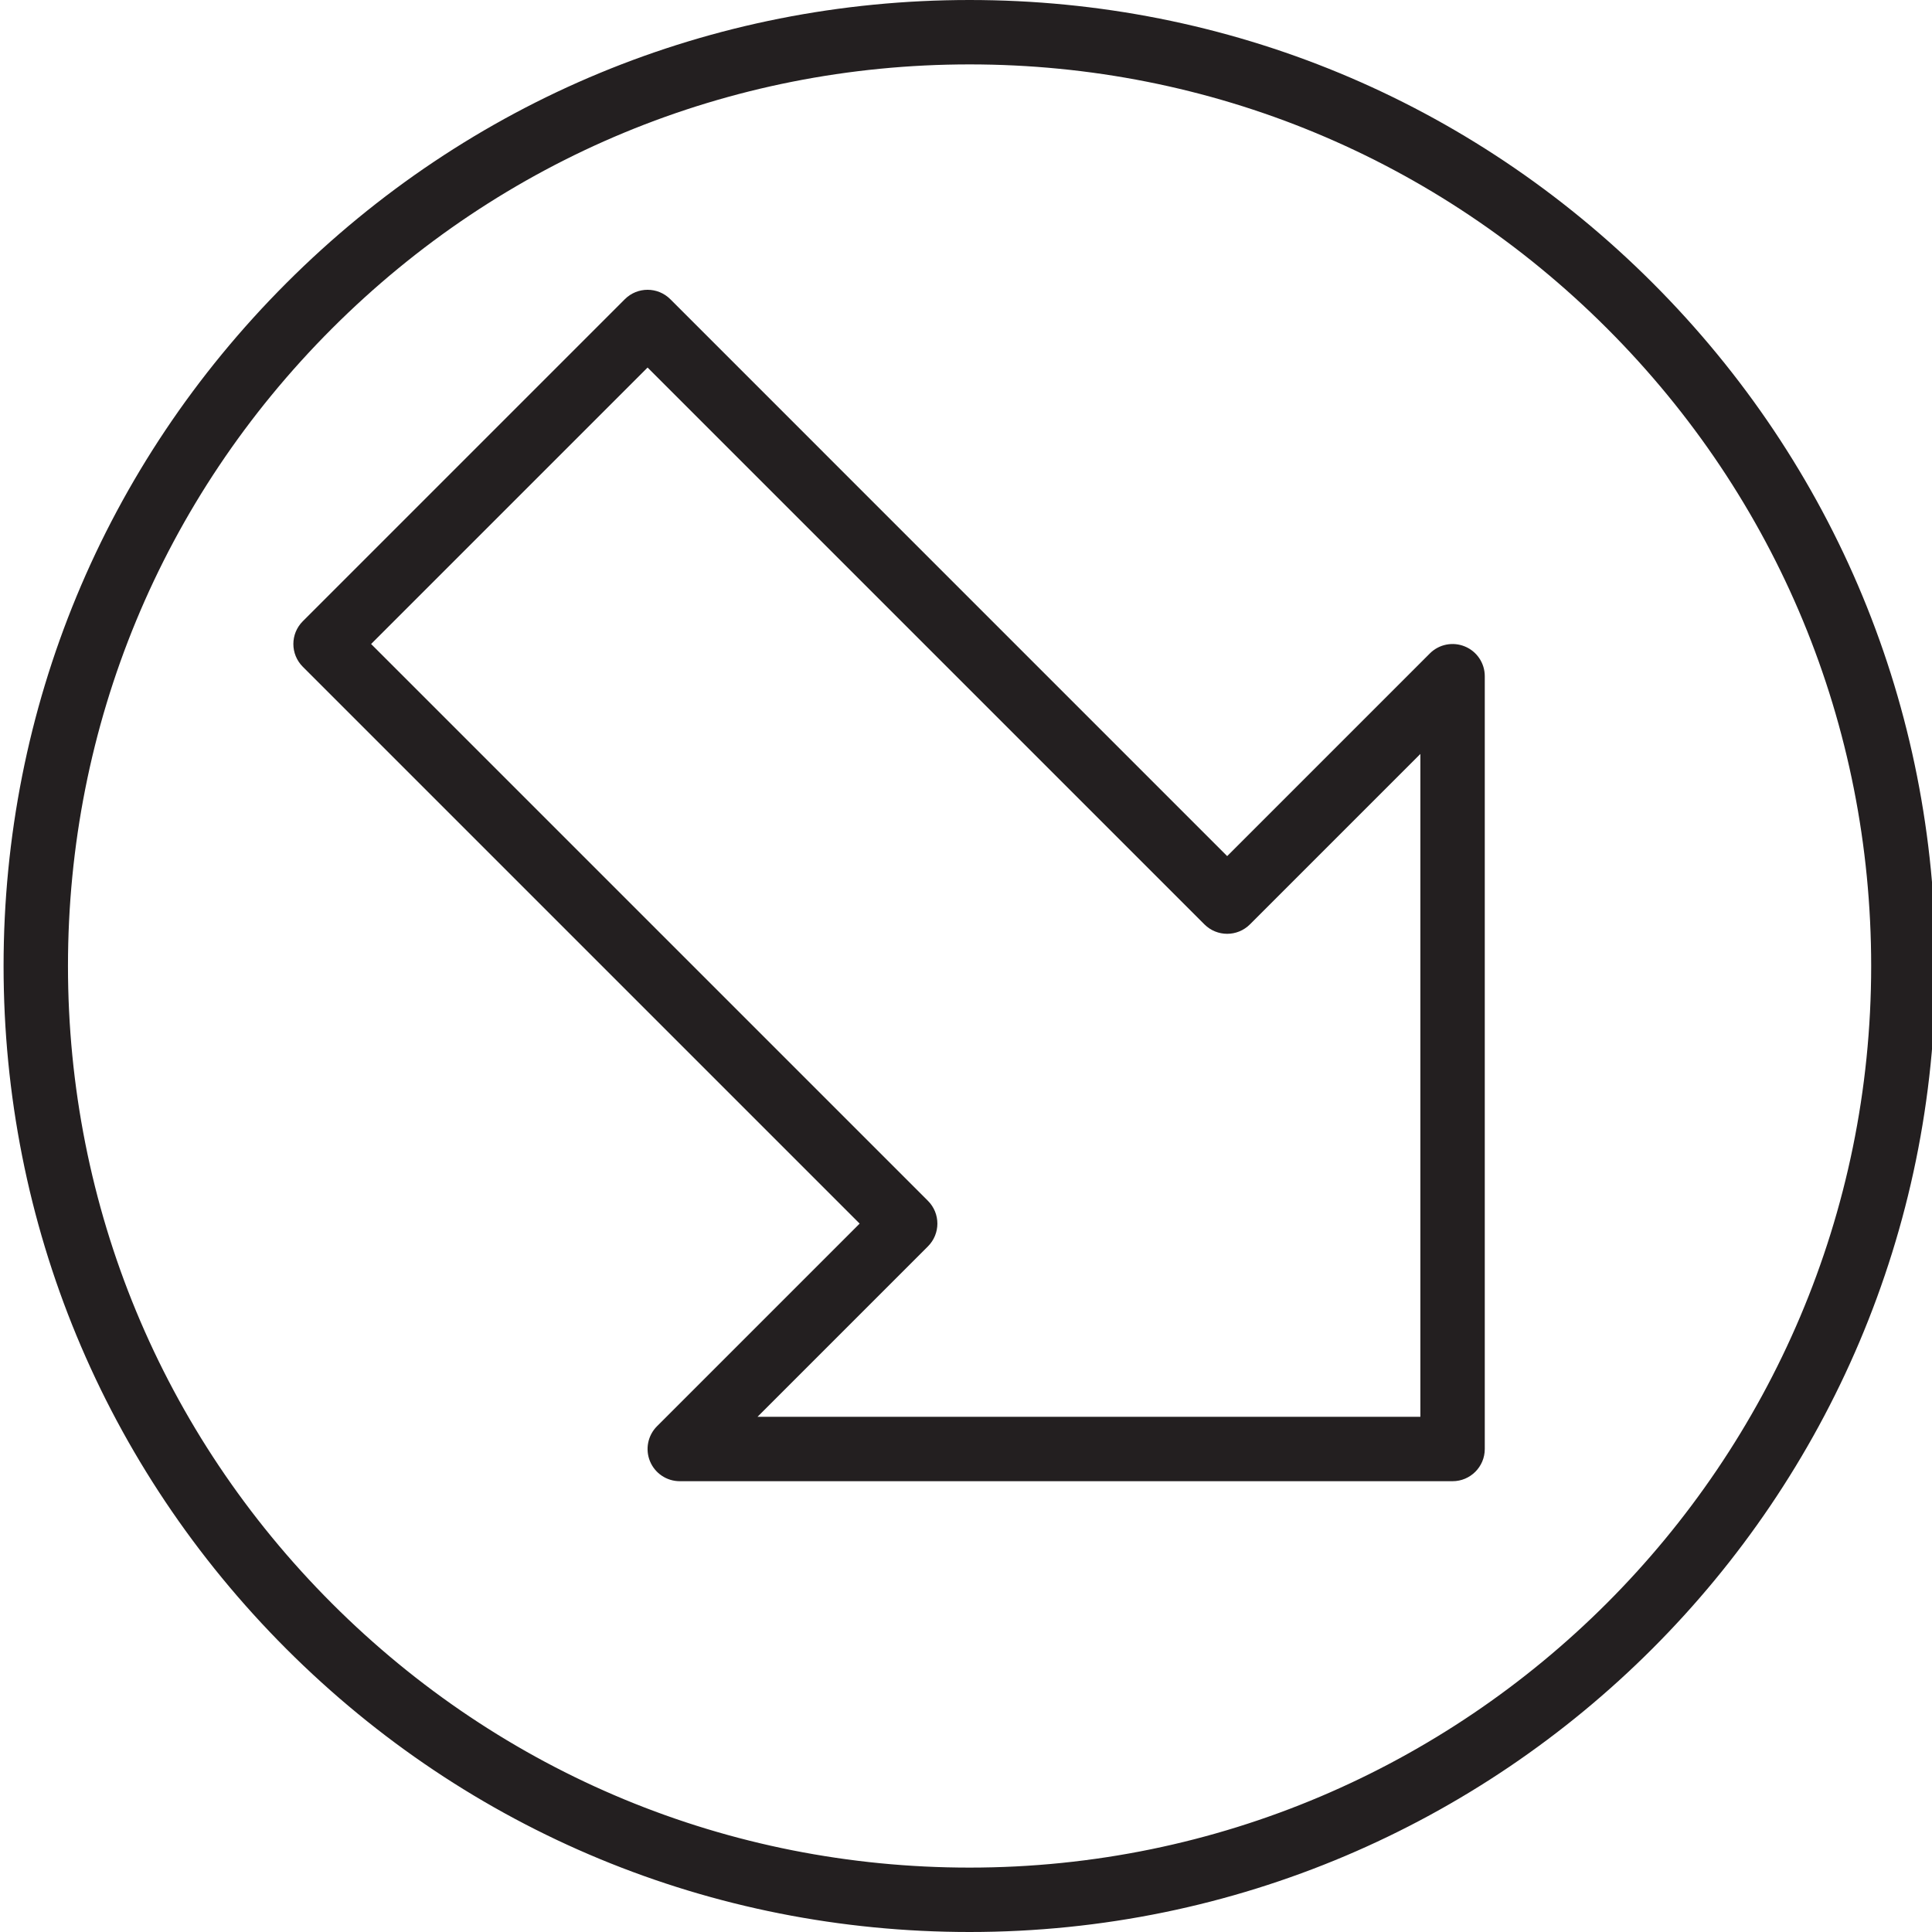 <?xml version="1.0" encoding="utf-8"?>
<!-- Generator: Adobe Illustrator 17.0.0, SVG Export Plug-In . SVG Version: 6.00 Build 0)  -->
<!DOCTYPE svg PUBLIC "-//W3C//DTD SVG 1.1//EN" "http://www.w3.org/Graphics/SVG/1.1/DTD/svg11.dtd">
<svg version="1.1" id="Layer_1" xmlns="http://www.w3.org/2000/svg" xmlns:xlink="http://www.w3.org/1999/xlink" x="0px" y="0px"
	 width="60px" height="60px" viewBox="0 0 60 60" enable-background="new 0 0 60 60" xml:space="preserve">
<g>
	<path fill="#231F20" d="M45.494,20.077c-0.375-0.155-0.804-0.07-1.09,0.217l-6.293,6.293L20.818,9.293
		c-0.391-0.391-1.023-0.391-1.414,0l-10,10c-0.391,0.391-0.391,1.023,0,1.414L26.697,38l-6.293,6.293
		c-0.286,0.286-0.372,0.716-0.217,1.09C20.342,45.757,20.707,46,21.111,46h24c0.552,0,1-0.448,1-1V21
		C46.111,20.596,45.868,20.231,45.494,20.077z M44.111,44H23.525l5.293-5.293c0.391-0.391,0.391-1.023,0-1.414L11.525,20
		l8.586-8.586l17.293,17.293c0.391,0.391,1.023,0.391,1.414,0l5.293-5.293V44z"/>
	<path fill="#231F20" d="M30.111,0C30.111,0,30.111,0,30.111,0C22.098,0,14.563,3.121,8.898,8.787
		C3.231,14.453,0.111,21.987,0.111,30c0,8.013,3.12,15.547,8.786,21.213C14.564,56.879,22.098,60,30.111,60
		c16.542,0,30-13.458,30-30c0.001-8.013-3.12-15.546-8.787-21.213S38.125,0,30.111,0z M30.111,58
		c-7.479,0-14.511-2.913-19.799-8.201C5.023,44.511,2.111,37.479,2.111,30c0-7.479,2.912-14.511,8.201-19.799
		C15.601,4.913,22.632,2,30.111,2c7.479,0,14.51,2.912,19.799,8.201c5.289,5.289,8.201,12.32,8.201,19.799
		C58.111,45.44,45.551,58,30.111,58z"/>
</g>
</svg>

